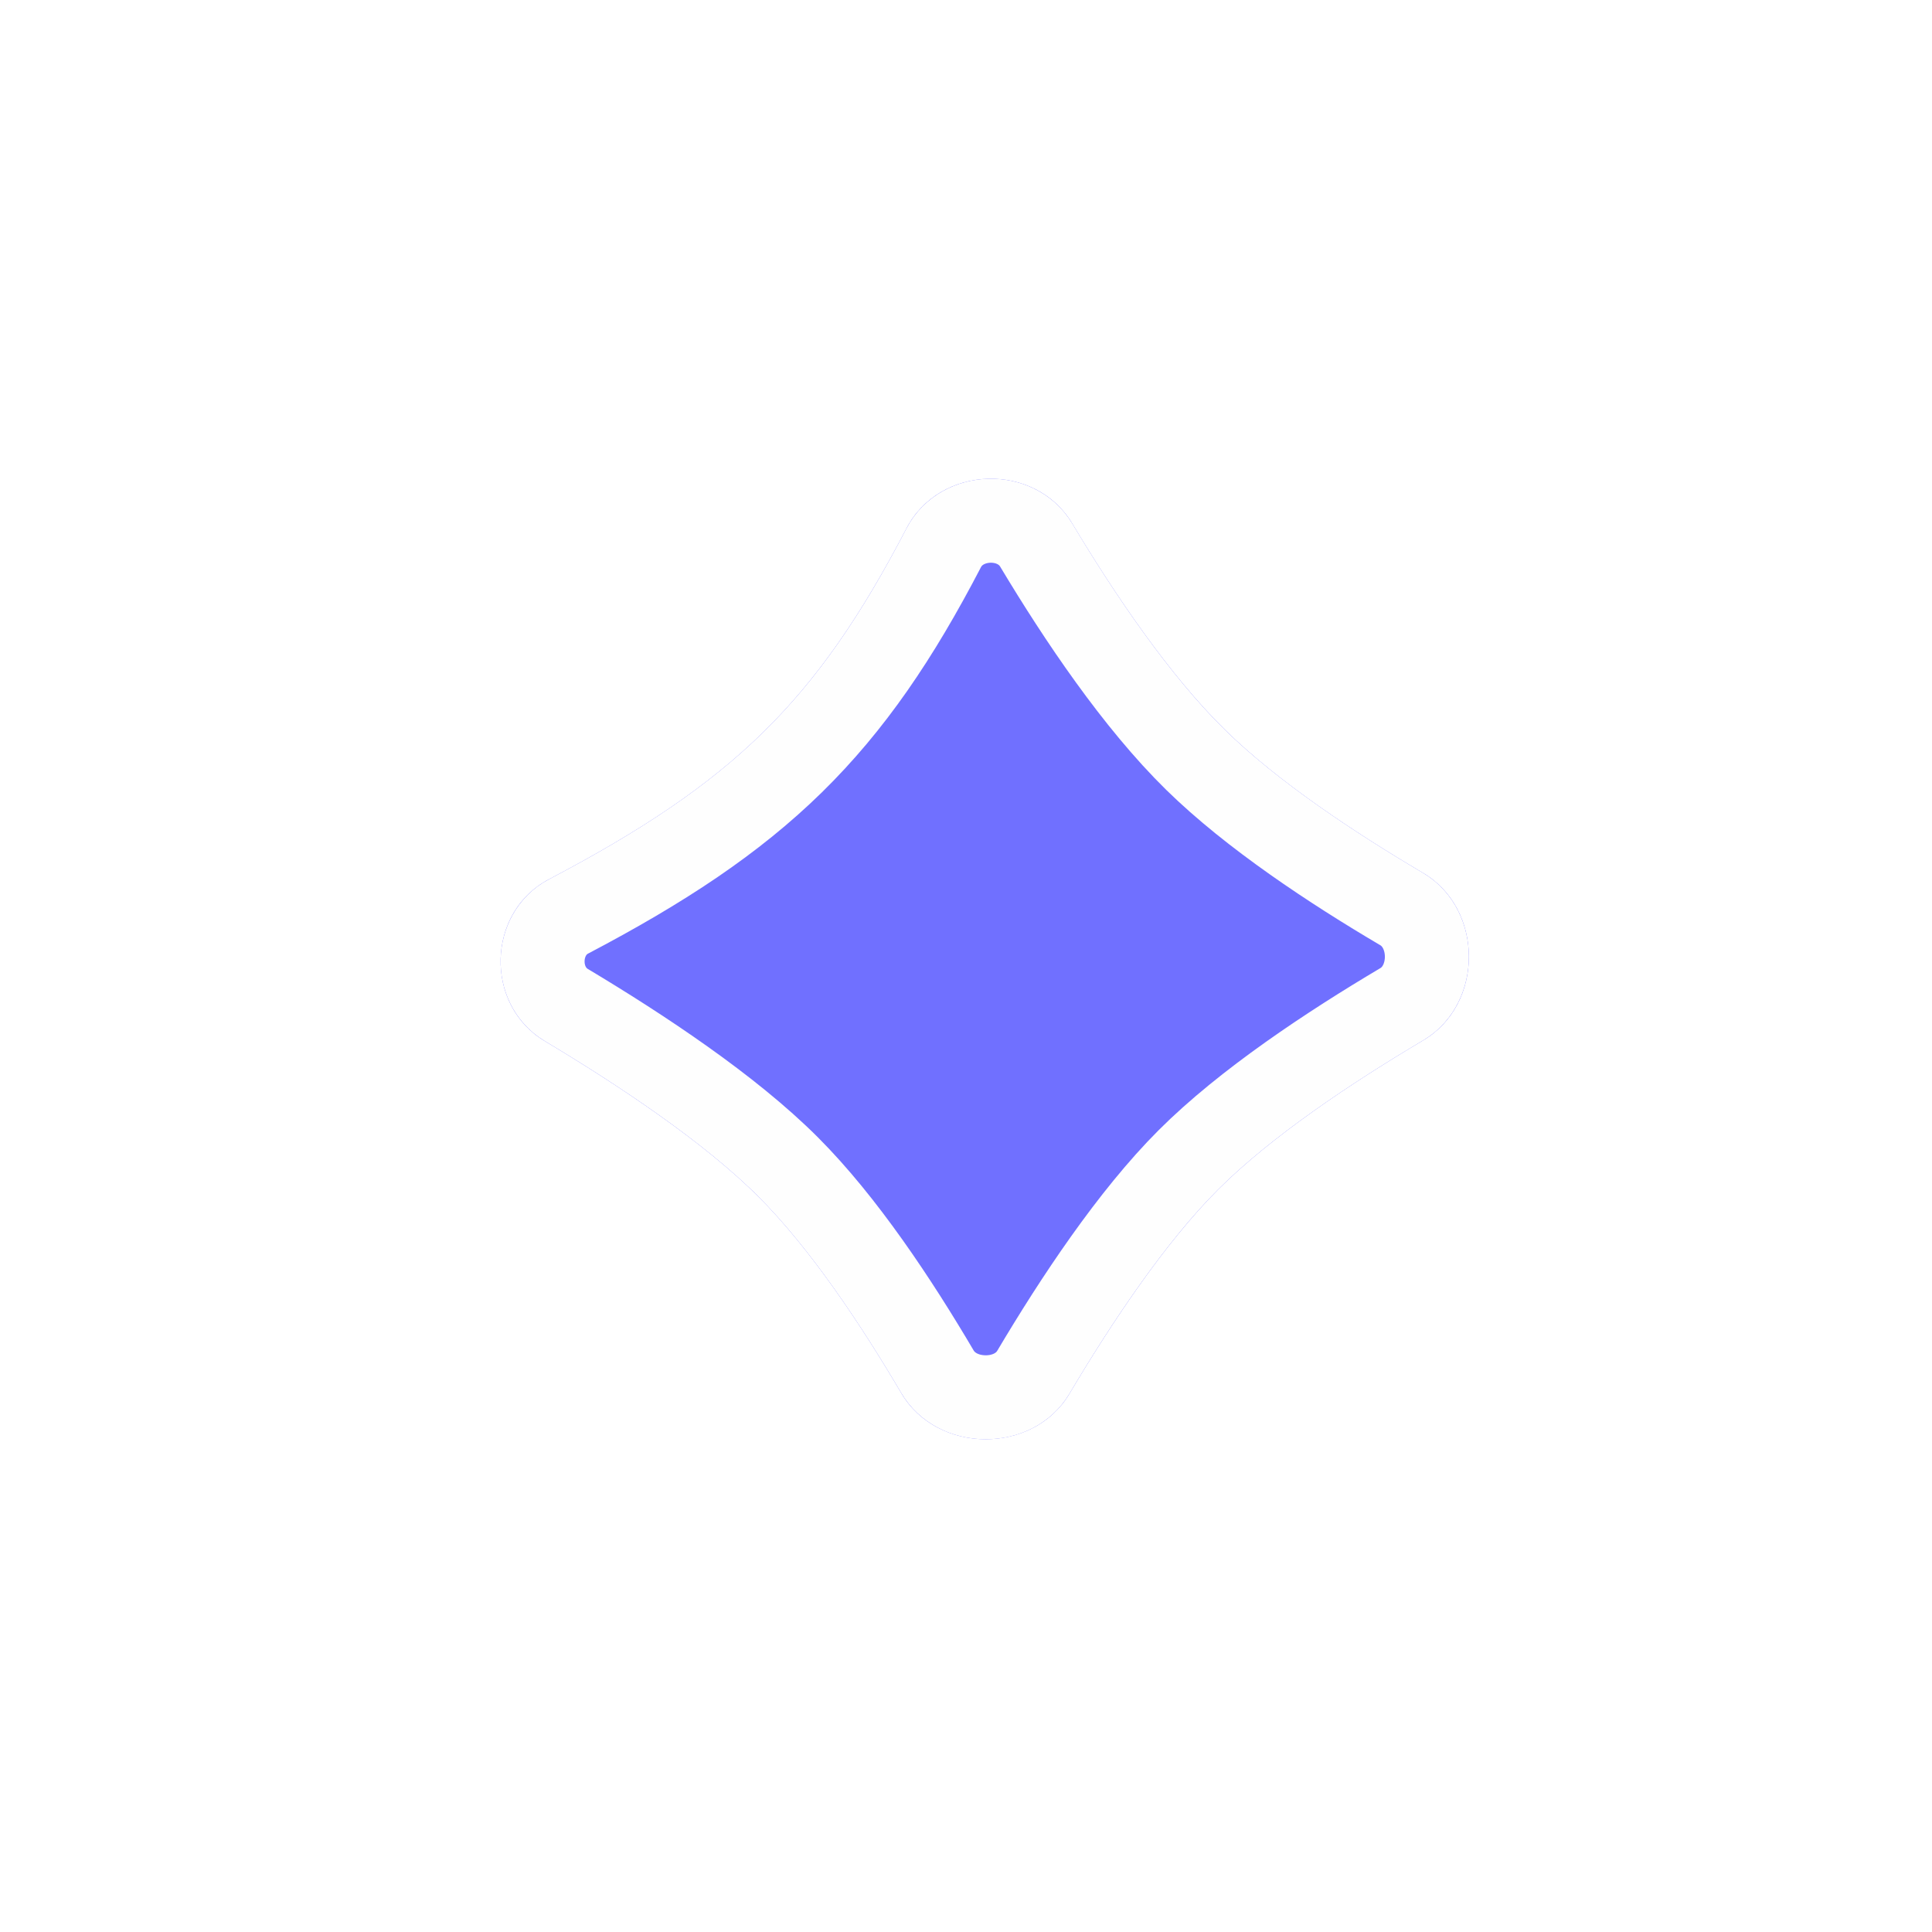 <svg width="46" height="46" viewBox="0 0 46 46" fill="none" xmlns="http://www.w3.org/2000/svg">
<g filter="url(#filter0_d_632_211)">
<path d="M12.968 24.786C11.526 23.923 11.581 21.718 13.069 20.936C17.456 18.631 19.438 16.701 21.584 12.578C22.375 11.059 24.647 10.993 25.527 12.461C26.552 14.171 27.85 16.086 29.17 17.38C30.422 18.609 32.249 19.821 33.882 20.784C35.333 21.64 35.339 23.909 33.89 24.768C32.189 25.777 30.271 27.054 29.001 28.324C27.738 29.587 26.468 31.491 25.462 33.185C24.599 34.638 22.316 34.626 21.459 33.169C20.501 31.541 19.293 29.727 18.058 28.492C16.757 27.191 14.739 25.846 12.968 24.786Z" fill="#7070FF"/>
<path d="M13.534 21.821C15.772 20.645 17.458 19.533 18.867 18.153C20.279 16.768 21.369 15.158 22.471 13.039C22.9 12.216 24.191 12.176 24.67 12.975C25.705 14.702 27.055 16.707 28.469 18.094C29.812 19.41 31.725 20.673 33.374 21.645C34.172 22.116 34.172 23.438 33.38 23.908C31.665 24.925 29.657 26.254 28.294 27.616C26.938 28.972 25.616 30.966 24.602 32.675C24.38 33.048 23.954 33.271 23.463 33.269C22.971 33.266 22.543 33.039 22.321 32.662C21.352 31.017 20.093 29.113 18.765 27.785C17.372 26.391 15.263 24.994 13.482 23.928C12.704 23.463 12.742 22.237 13.534 21.821Z" stroke="#FEFEFE" stroke-width="2"/>
</g>
<defs>
<filter id="filter0_d_632_211" x="0.919" y="0.398" width="45.055" height="44.87" filterUnits="userSpaceOnUse" color-interpolation-filters="sRGB">
<feFlood flood-opacity="0" result="BackgroundImageFix"/>
<feColorMatrix in="SourceAlpha" type="matrix" values="0 0 0 0 0 0 0 0 0 0 0 0 0 0 0 0 0 0 127 0" result="hardAlpha"/>
<feOffset/>
<feGaussianBlur stdDeviation="5.5"/>
<feComposite in2="hardAlpha" operator="out"/>
<feColorMatrix type="matrix" values="0 0 0 0 0.438 0 0 0 0 0.438 0 0 0 0 1 0 0 0 1 0"/>
<feBlend mode="normal" in2="BackgroundImageFix" result="effect1_dropShadow_632_211"/>
<feBlend mode="normal" in="SourceGraphic" in2="effect1_dropShadow_632_211" result="shape"/>
</filter>
</defs>
</svg>
